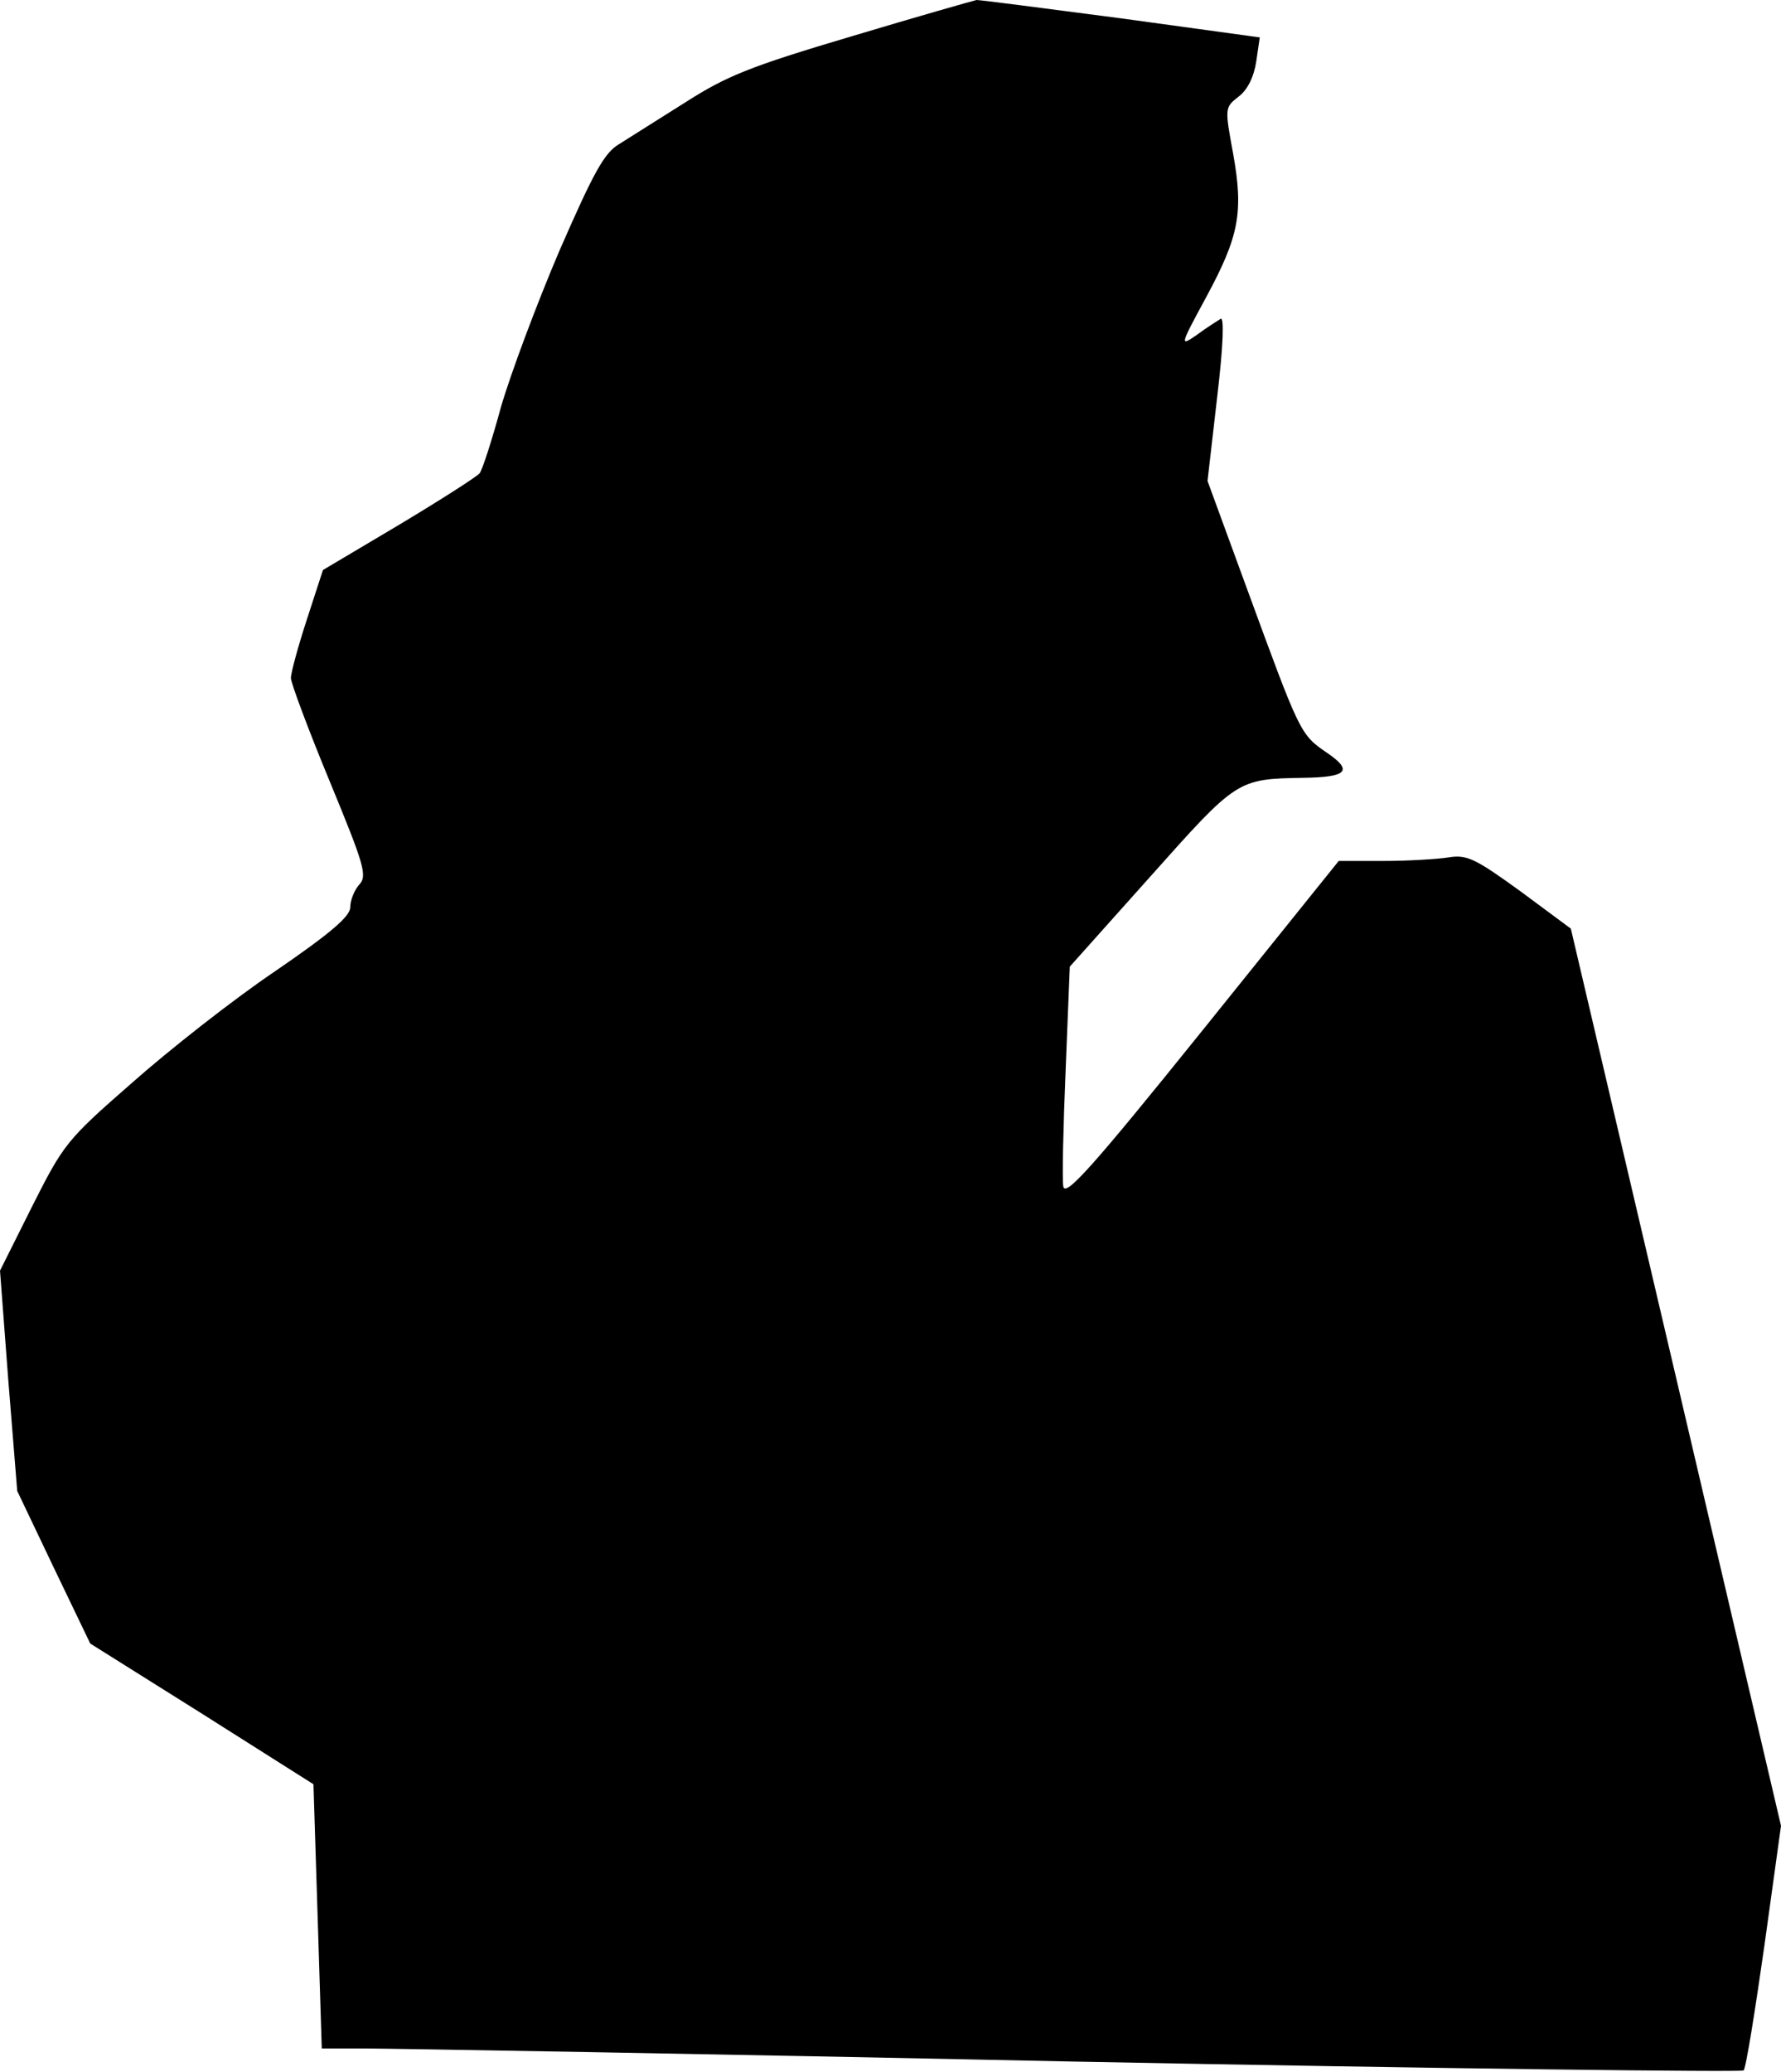 <?xml version="1.0" standalone="no"?>
<!DOCTYPE svg PUBLIC "-//W3C//DTD SVG 20010904//EN"
 "http://www.w3.org/TR/2001/REC-SVG-20010904/DTD/svg10.dtd">
<svg version="1.0" xmlns="http://www.w3.org/2000/svg"
 width="300pt" height="349pt" viewBox="0 0 300 349"
 preserveAspectRatio="xMidYMid meet">
<g transform="translate(0,349) scale(0.1,-0.1)"
fill="#000000" stroke="none">
<path fill="#000000" stroke="none" d="M1435 3429 c-172 -51 -211 -67 -280
-111 -44 -28 -94 -59 -111 -70 -26 -15 -43 -46 -102 -181 -38 -89 -82 -207
-98 -262 -15 -55 -31 -105 -36 -112 -5 -6 -66 -45 -136 -87 l-128 -76 -27 -83
c-15 -46 -27 -90 -27 -99 0 -8 29 -86 65 -173 59 -143 64 -160 50 -175 -8 -9
-15 -26 -15 -38 0 -15 -32 -43 -127 -108 -71 -48 -179 -133 -241 -188 -110
-96 -115 -103 -168 -208 l-54 -108 14 -185 15 -186 61 -128 62 -129 188 -118
188 -119 7 -222 7 -223 72 0 c39 0 576 -9 1193 -22 618 -12 1126 -18 1130 -15
4 4 19 98 35 210 l28 202 -177 756 -177 755 -85 63 c-76 55 -90 62 -121 57
-19 -3 -69 -6 -110 -6 l-75 0 -230 -286 c-186 -231 -231 -281 -234 -262 -2 13
0 101 4 196 l7 174 135 151 c147 165 147 165 258 167 75 1 85 12 39 43 -44 30
-45 34 -133 274 l-67 183 16 139 c11 92 12 138 6 134 -6 -4 -24 -15 -40 -27
-29 -20 -29 -19 16 64 55 102 63 142 45 242 -14 76 -14 77 9 95 15 11 26 33
30 59 l6 41 -233 32 c-129 17 -238 31 -244 31 -5 -1 -100 -28 -210 -61z"/>
</g>
</svg>
